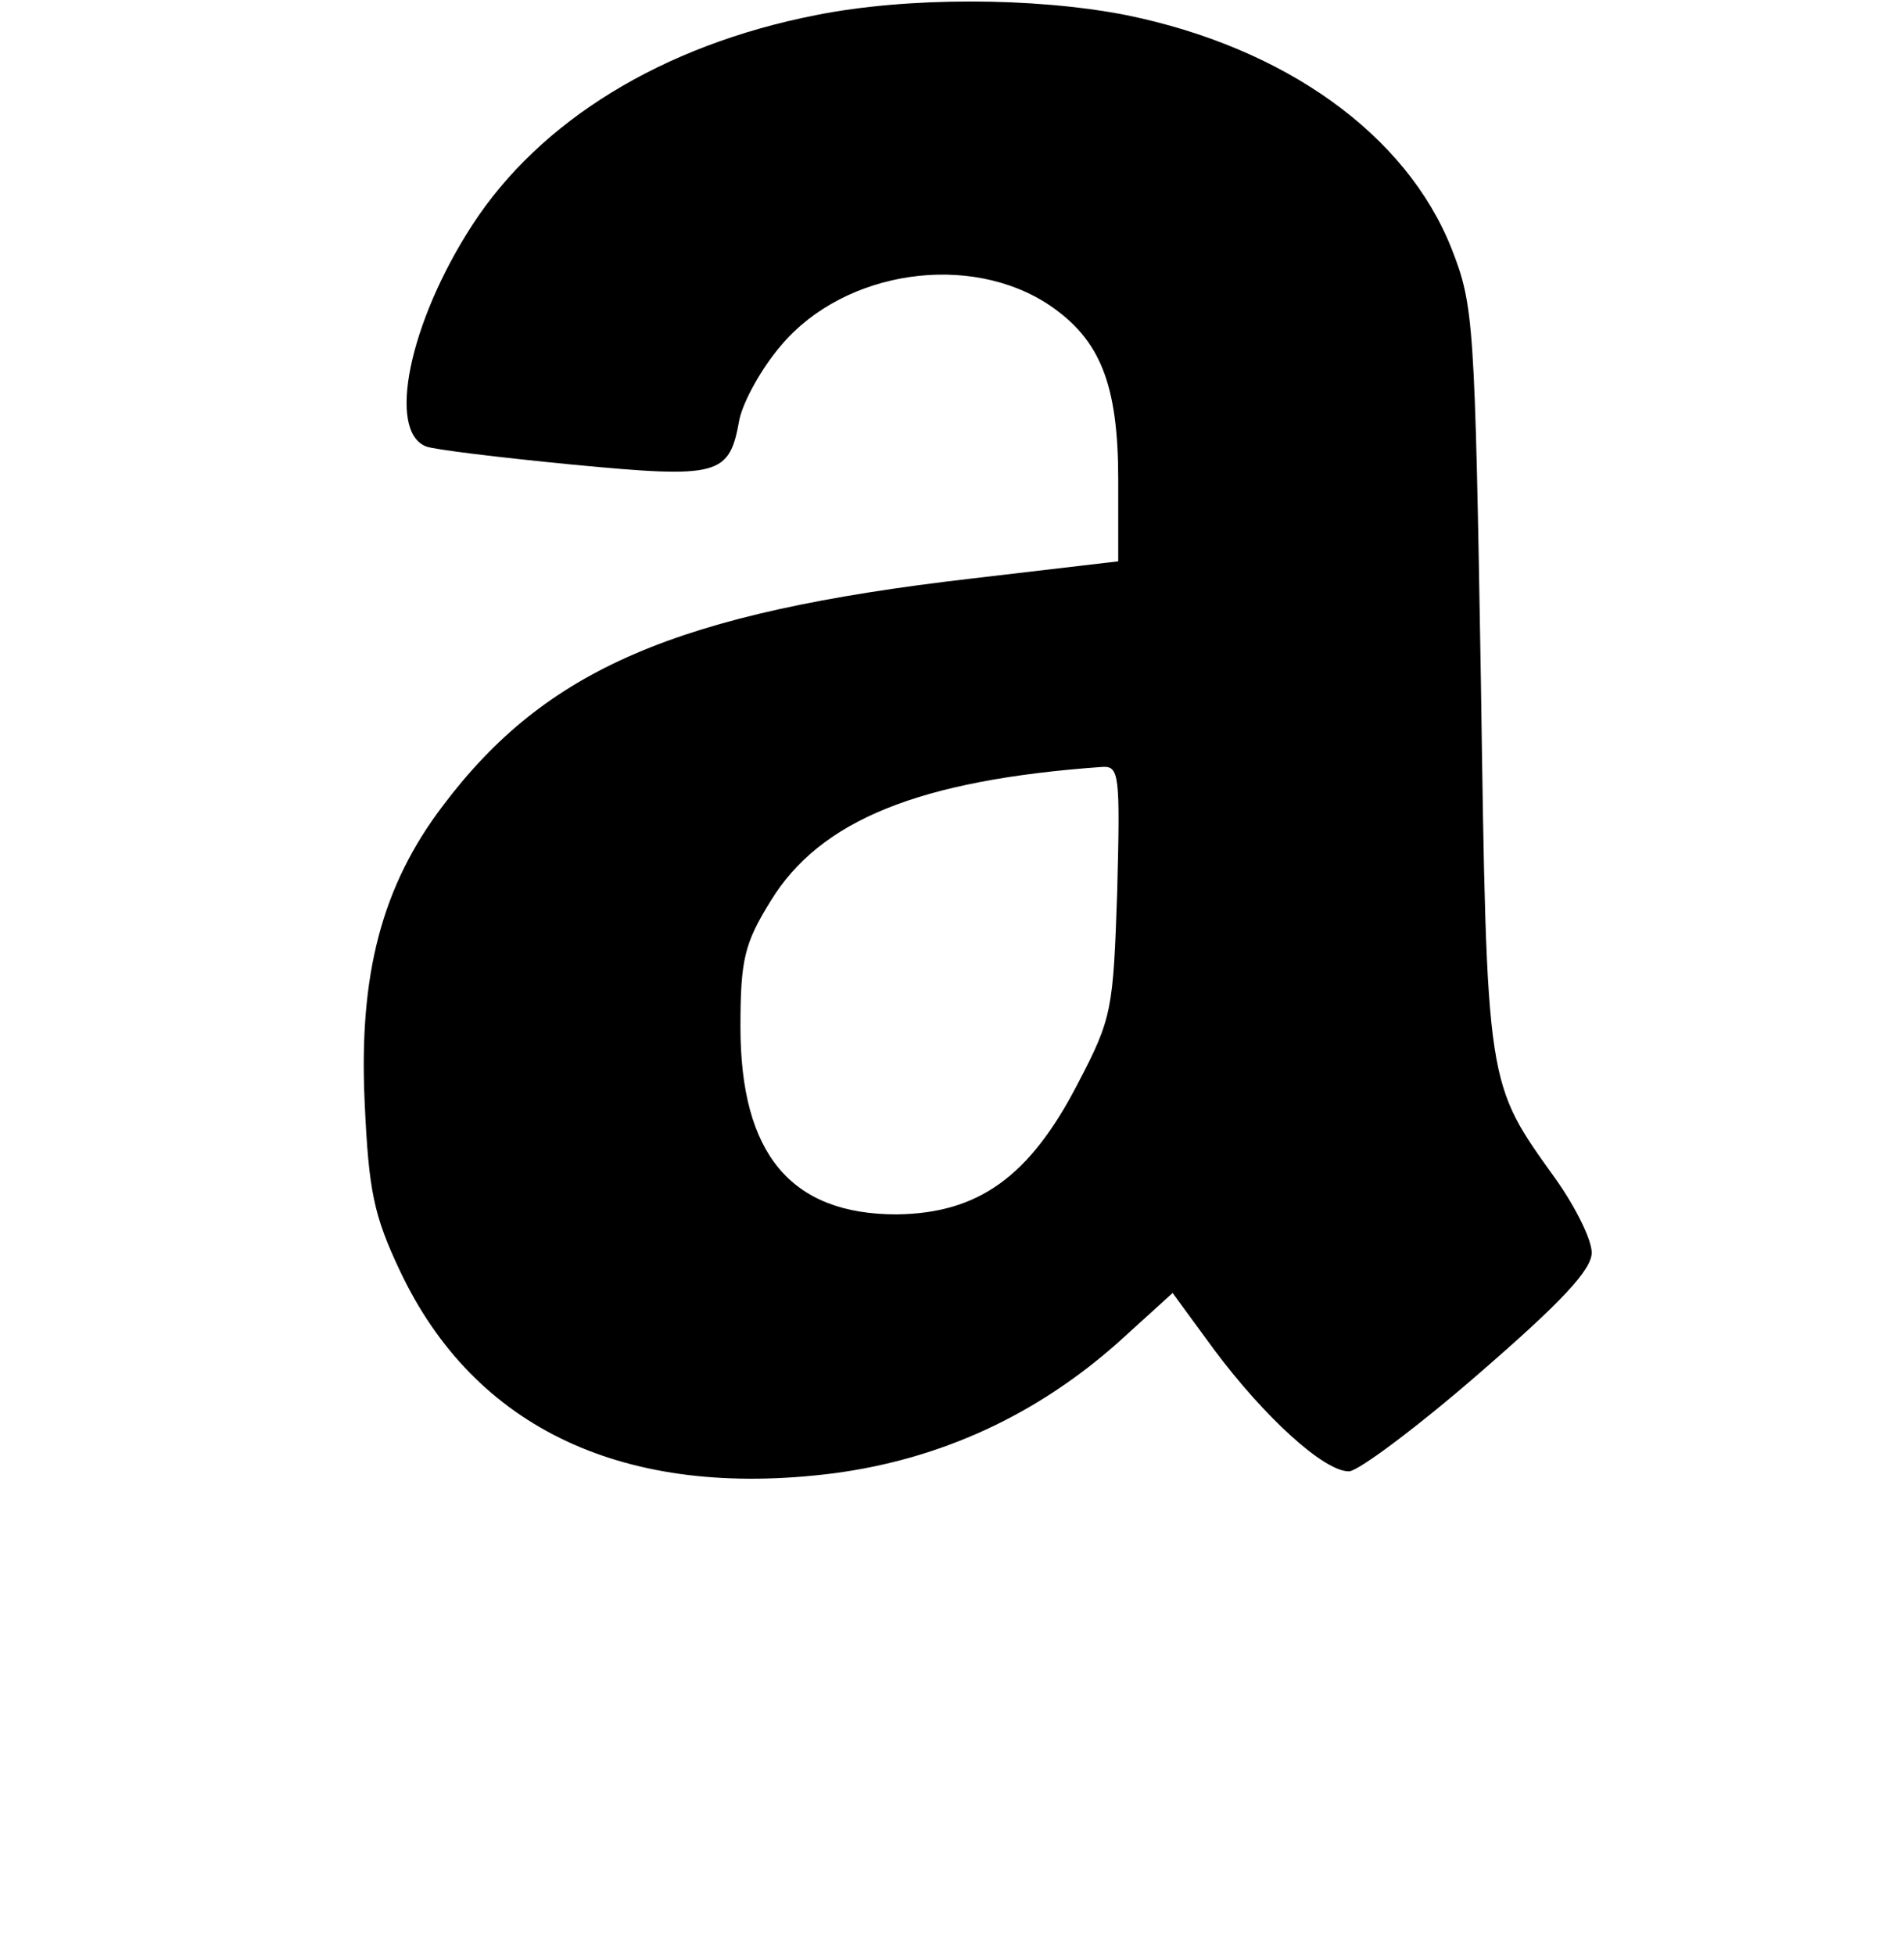 <?xml version="1.0" standalone="no"?>
<!DOCTYPE svg PUBLIC "-//W3C//DTD SVG 20010904//EN"
 "http://www.w3.org/TR/2001/REC-SVG-20010904/DTD/svg10.dtd">
<svg version="1.0" xmlns="http://www.w3.org/2000/svg"
 width="189pt" height="194pt" viewBox="0 0 189 194"
 preserveAspectRatio="xMidYMid meet">

<g transform="translate(0,194) scale(0.1,-0.1)"
fill="#000000" stroke="none">
<path d="M810 1925 c-153 -30 -274 -105 -341 -208 -63 -97 -85 -205 -46 -220
7 -3 73 -11 145 -18 147 -14 156 -11 166 45 4 18 22 51 42 74 63 74 187 92
266 39 50 -34 68 -78 68 -173 l0 -81 -145 -17 c-294 -34 -423 -90 -525 -225
-61 -80 -84 -168 -78 -295 4 -88 9 -112 35 -167 74 -157 224 -227 430 -201
107 14 202 58 283 130 l54 49 41 -56 c50 -67 109 -121 134 -121 9 0 68 44 129
97 82 71 112 103 112 120 0 13 -16 45 -35 72 -70 98 -69 88 -75 496 -6 355 -7
372 -29 428 -45 114 -166 200 -323 232 -92 18 -218 18 -308 0z m299 -869 c-4
-118 -5 -126 -39 -191 -48 -93 -99 -129 -180 -130 -105 0 -155 60 -155 186 0
67 4 83 30 125 49 80 147 120 329 133 17 1 18 -7 15 -123z"/>
</g>
</svg>
